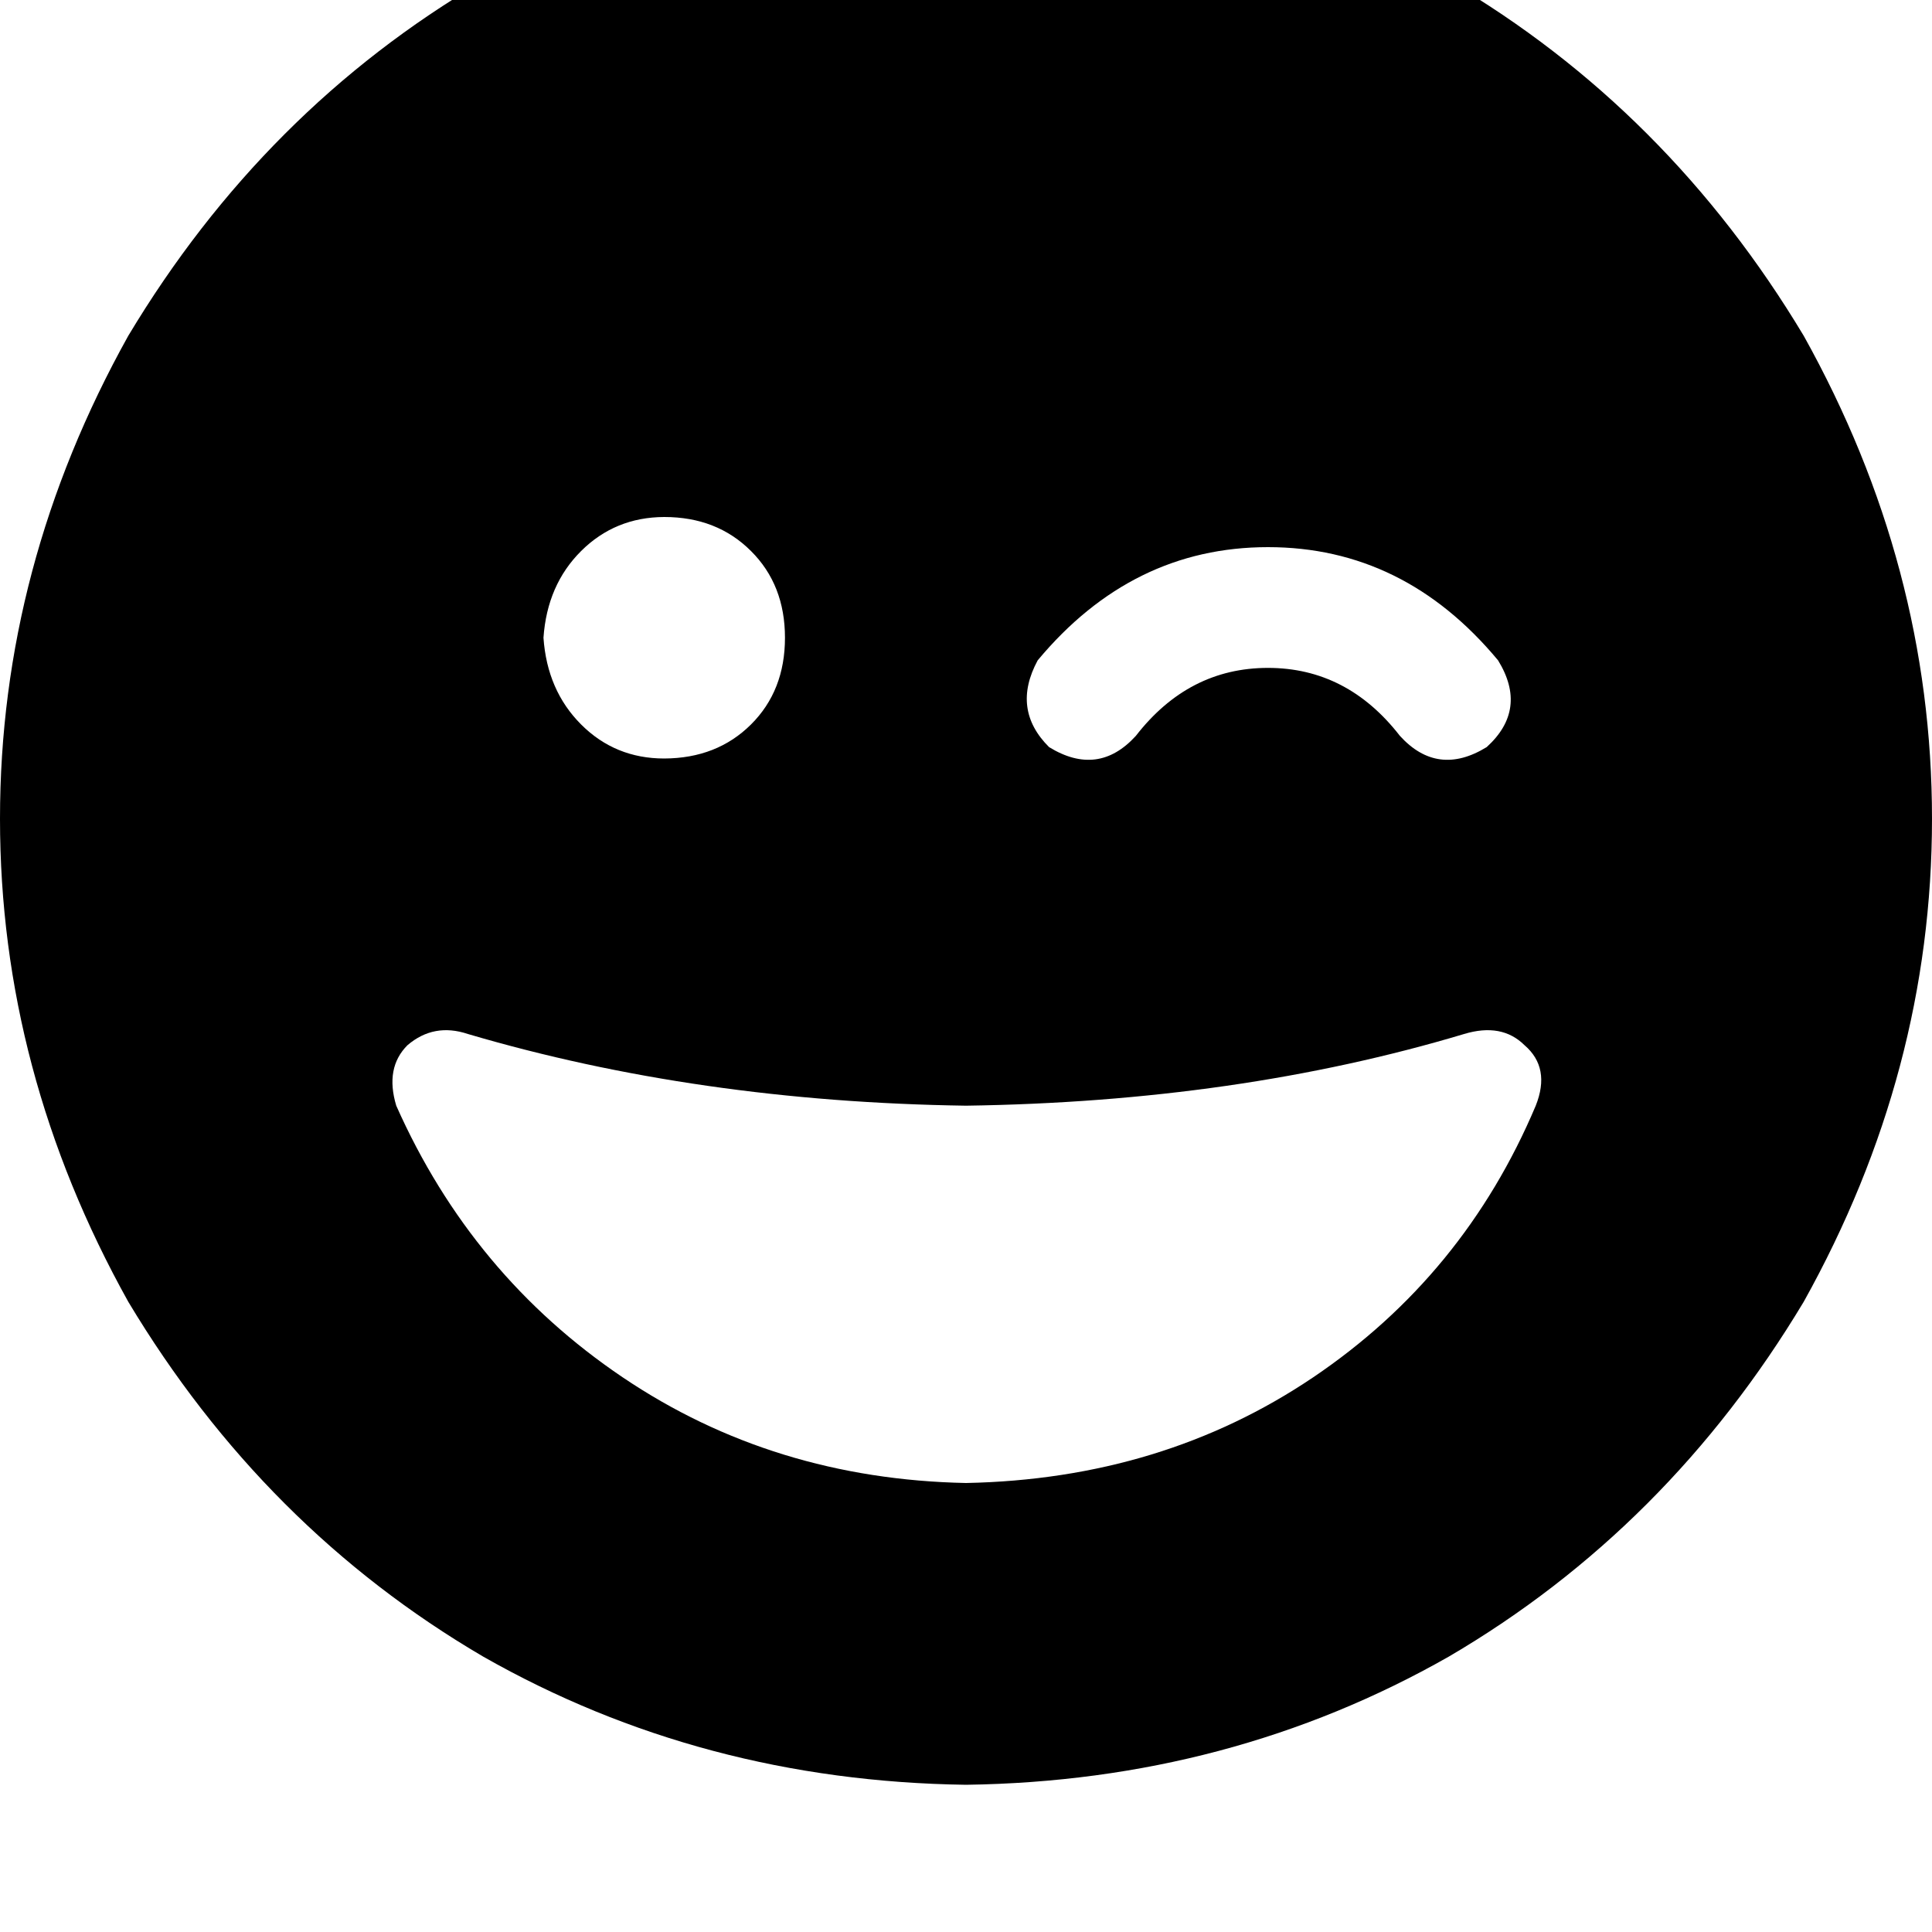 <svg height="1000" width="1000" xmlns="http://www.w3.org/2000/svg"><path d="M500 923.8q136.7 -1.9 250 -66.4Q863.3 791 933.6 673.8q66.4 -119.1 66.4 -250t-66.4 -250Q863.3 56.6 750 -9.8 636.7 -74.2 500 -76.2q-136.7 2 -250 66.4Q136.7 56.6 66.4 173.8 0 293 0 423.8t66.4 250Q136.7 791 250 857.4q113.3 64.5 250 66.4zM757.8 535.2q19.5 -5.9 31.3 5.8 13.6 11.7 5.8 31.3 -37.1 87.9 -115.2 140.6T500 767.6q-99.6 -2 -177.7 -54.7T205.1 572.3q-5.9 -19.6 5.8 -31.3 13.7 -11.7 31.3 -5.8 119.1 35.1 257.8 37.1 140.6 -2 257.8 -37.1zM724.6 380.9q-27.3 -35.2 -68.3 -35.2 -41.1 0 -68.4 35.2 -19.5 21.4 -44.9 5.8 -19.6 -19.5 -5.9 -44.9 48.8 -58.6 119.2 -58.6t119.1 58.6q15.6 25.4 -5.9 44.9 -25.4 15.6 -44.9 -5.8zM343.8 267.6q27.3 0 44.9 17.6 17.6 17.5 17.6 44.9T388.7 375t-44.9 17.6q-25.4 0 -43 -17.6t-19.5 -44.9q1.9 -27.4 19.5 -44.9t43 -17.6z"/></svg>